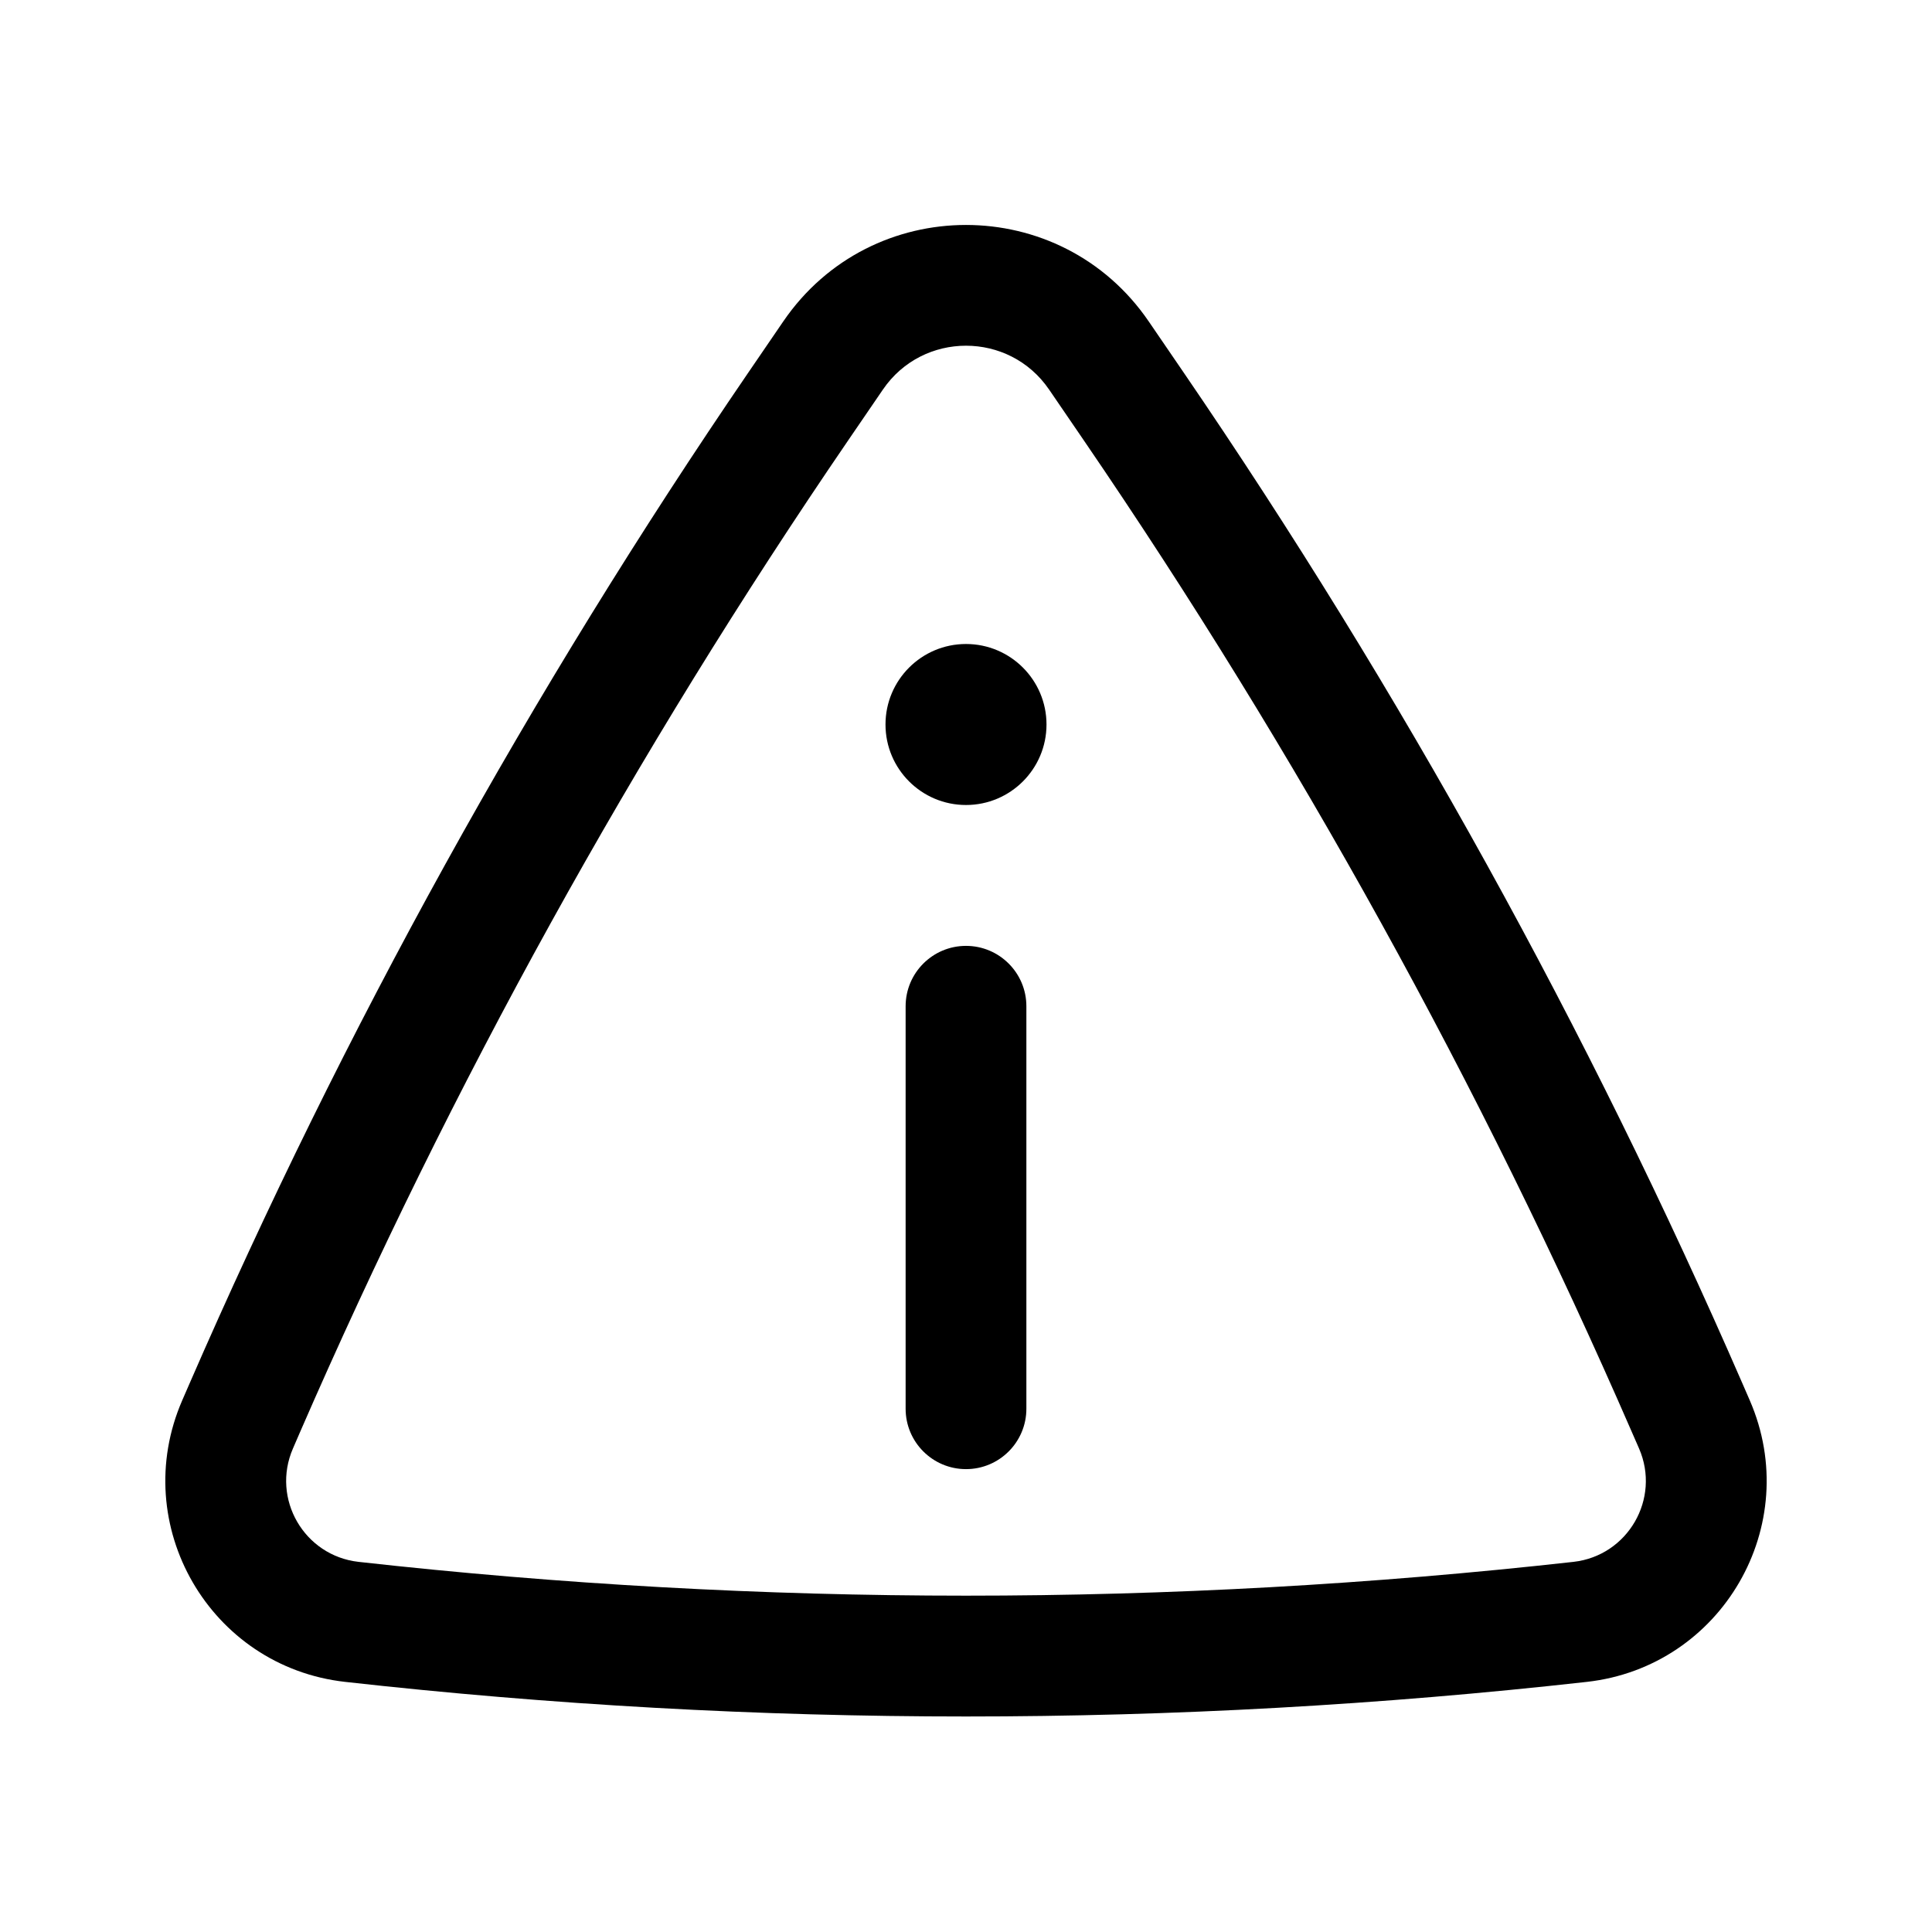 <svg width="24" height="24" viewBox="0 0 24 24" fill="none" xmlns="http://www.w3.org/2000/svg">
  <path d="M13 9C13 9.552 12.552 10 12 10C11.448 10 11 9.552 11 9C11 8.448 11.448 8 12 8C12.552 8 13 8.448 13 9Z"
        fill="black"/>
  <path d="M12 11.75C12.414 11.75 12.75 12.086 12.75 12.5V17.5C12.75 17.914 12.414 18.25 12 18.25C11.586 18.25 11.25 17.914 11.25 17.5V12.5C11.25 12.086 11.586 11.75 12 11.75Z"
        fill="black"/>
  <path fill-rule="evenodd" clip-rule="evenodd"
        d="M14.27 3.993C13.178 2.395 10.822 2.395 9.73 3.993L9.298 4.625C6.592 8.584 4.267 12.79 2.354 17.188L2.264 17.395C1.59 18.945 2.608 20.705 4.288 20.893C9.413 21.466 14.587 21.466 19.712 20.893C21.392 20.705 22.41 18.945 21.736 17.395L21.646 17.188C19.733 12.79 17.408 8.584 14.702 4.625L14.27 3.993ZM10.968 4.839C11.464 4.113 12.536 4.113 13.032 4.839L13.464 5.471C16.116 9.352 18.395 13.476 20.27 17.786L20.361 17.994C20.632 18.618 20.222 19.326 19.546 19.402C14.531 19.962 9.469 19.962 4.454 19.402C3.778 19.326 3.368 18.618 3.639 17.994L3.729 17.786C5.604 13.476 7.883 9.352 10.536 5.471L10.968 4.839Z"
        fill="black"/>
</svg>
